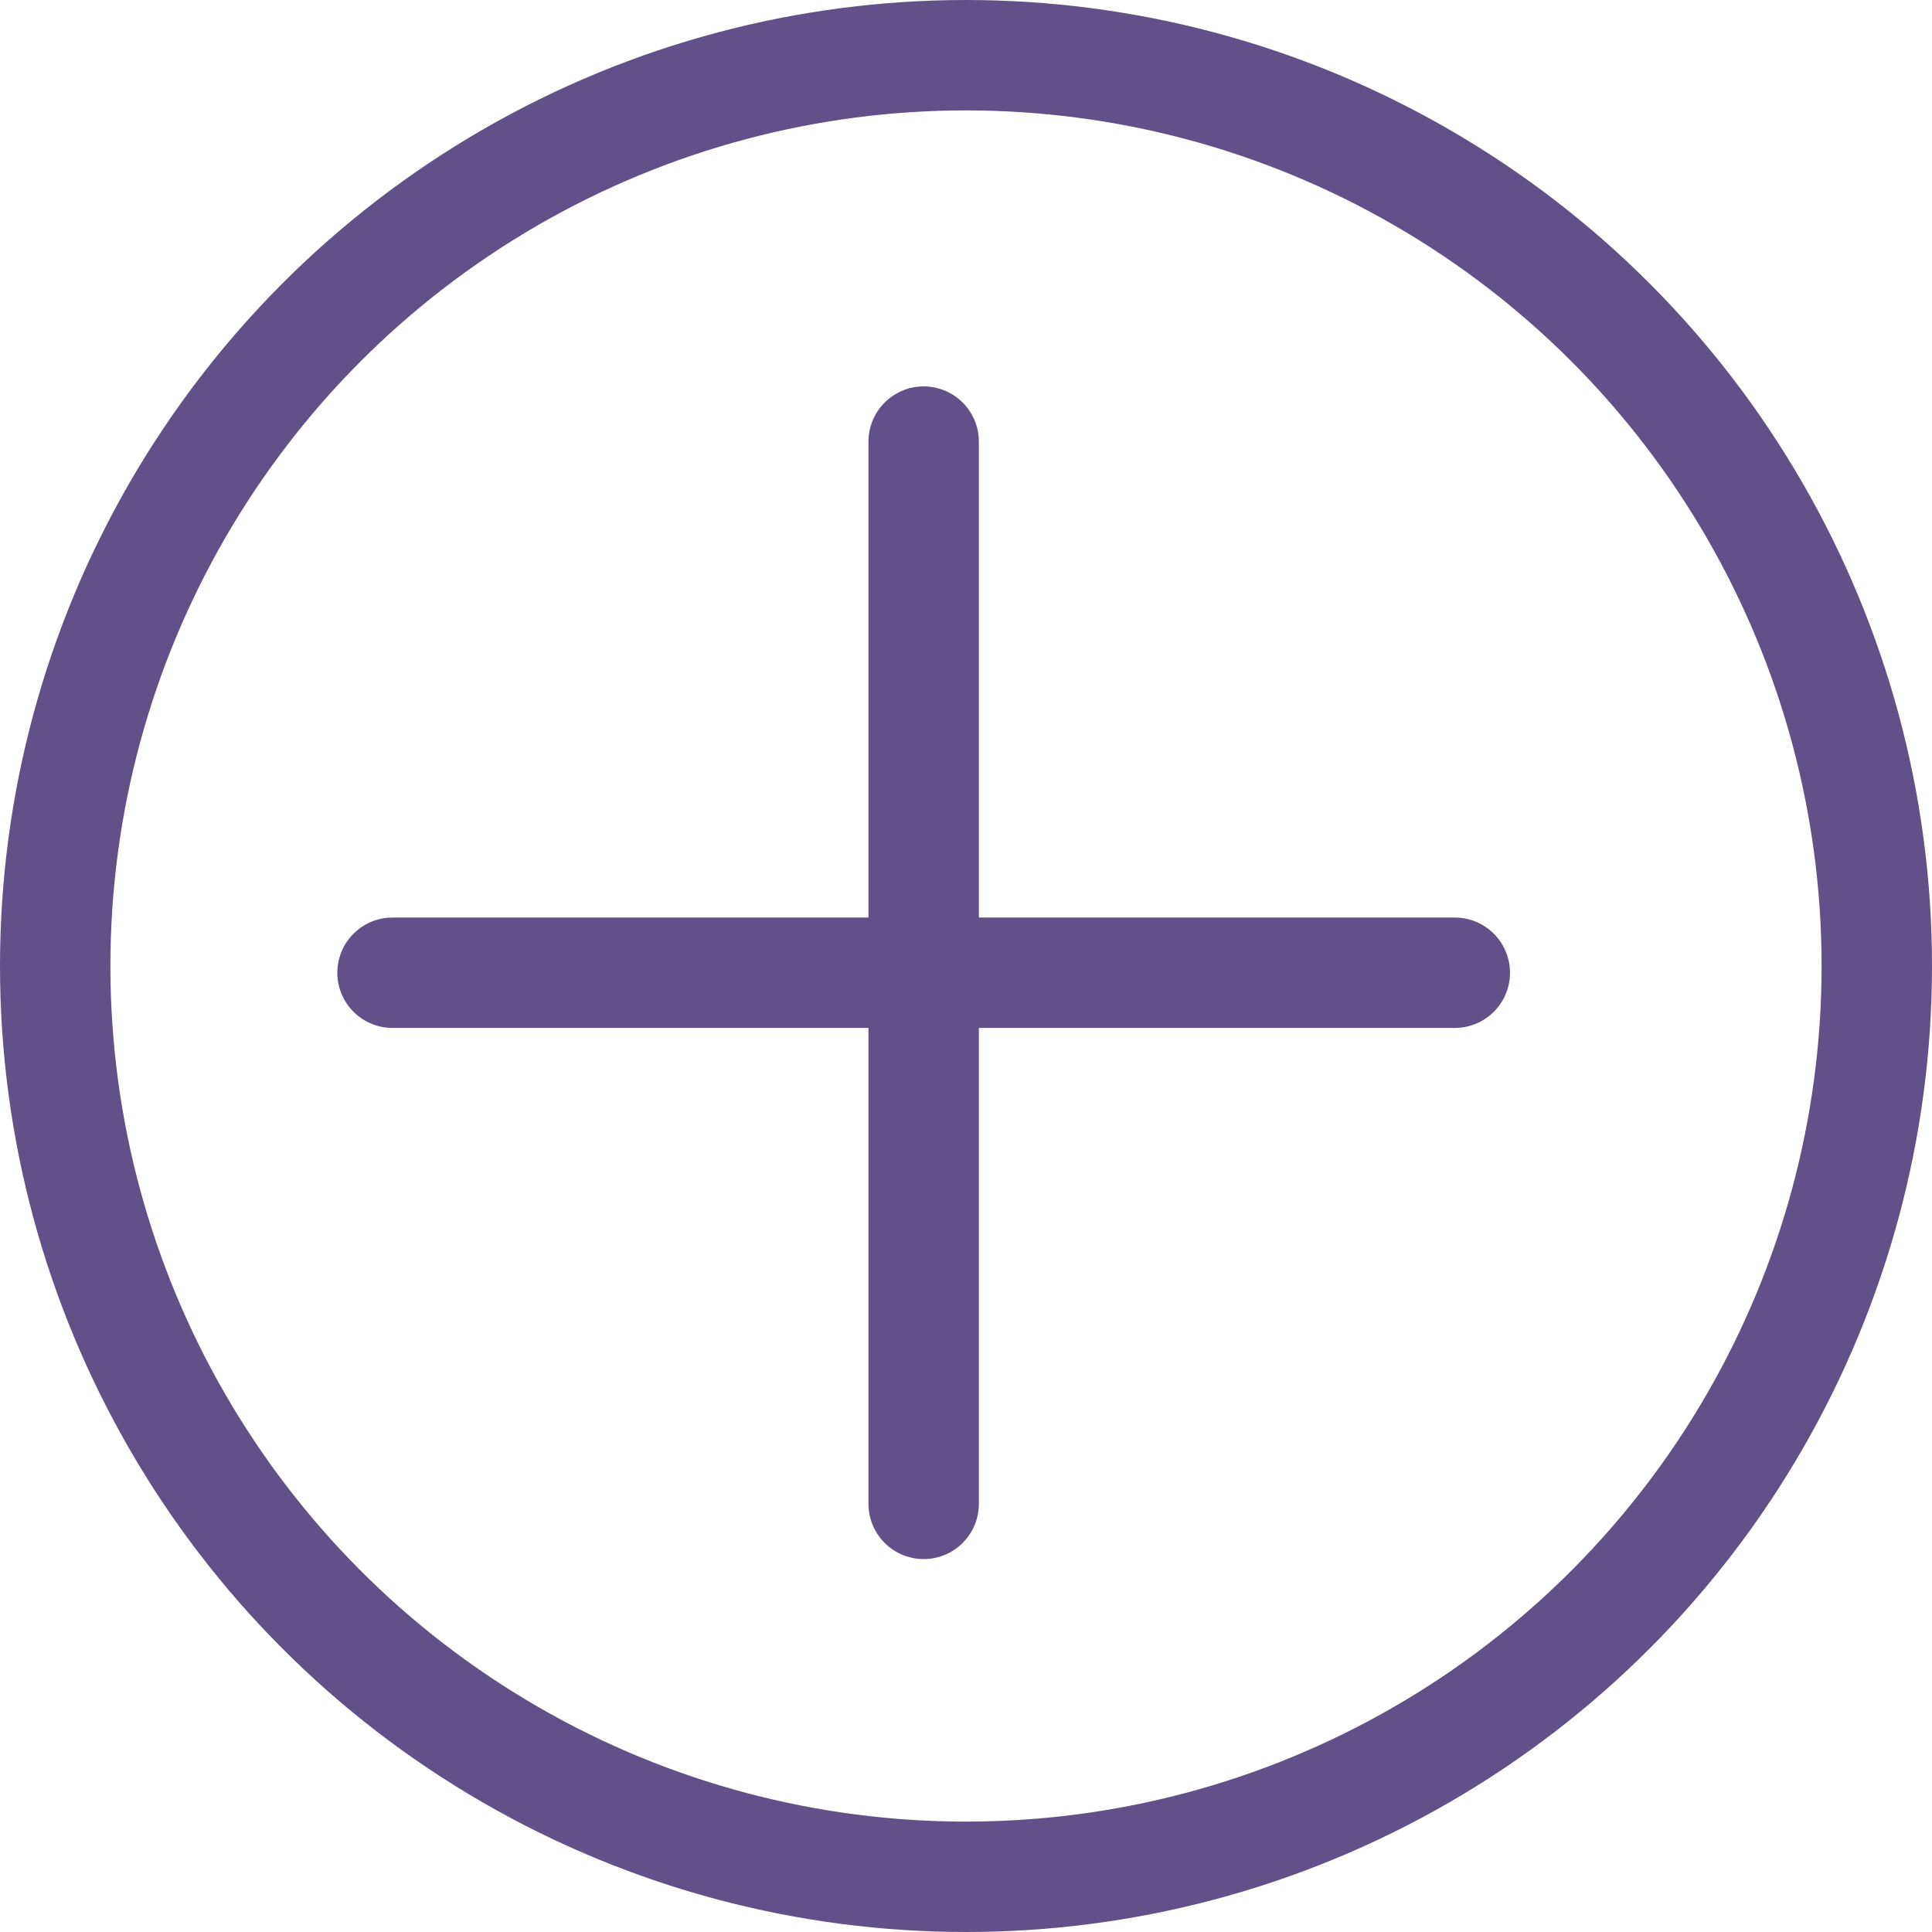 <svg width="35" height="35" viewBox="0 0 35 35" fill="none" xmlns="http://www.w3.org/2000/svg">
	<circle cx="17.5" cy="17.5" r="16.5" stroke="#625089" stroke-width="2"/>
	<path d="M26.355 17.622L7.111 17.622" stroke="#625089" stroke-width="2" stroke-linecap="round"/>
	<path d="M16.733 27.244L16.733 8" stroke="#625089" stroke-width="2" stroke-linecap="round"/>
	</svg>
